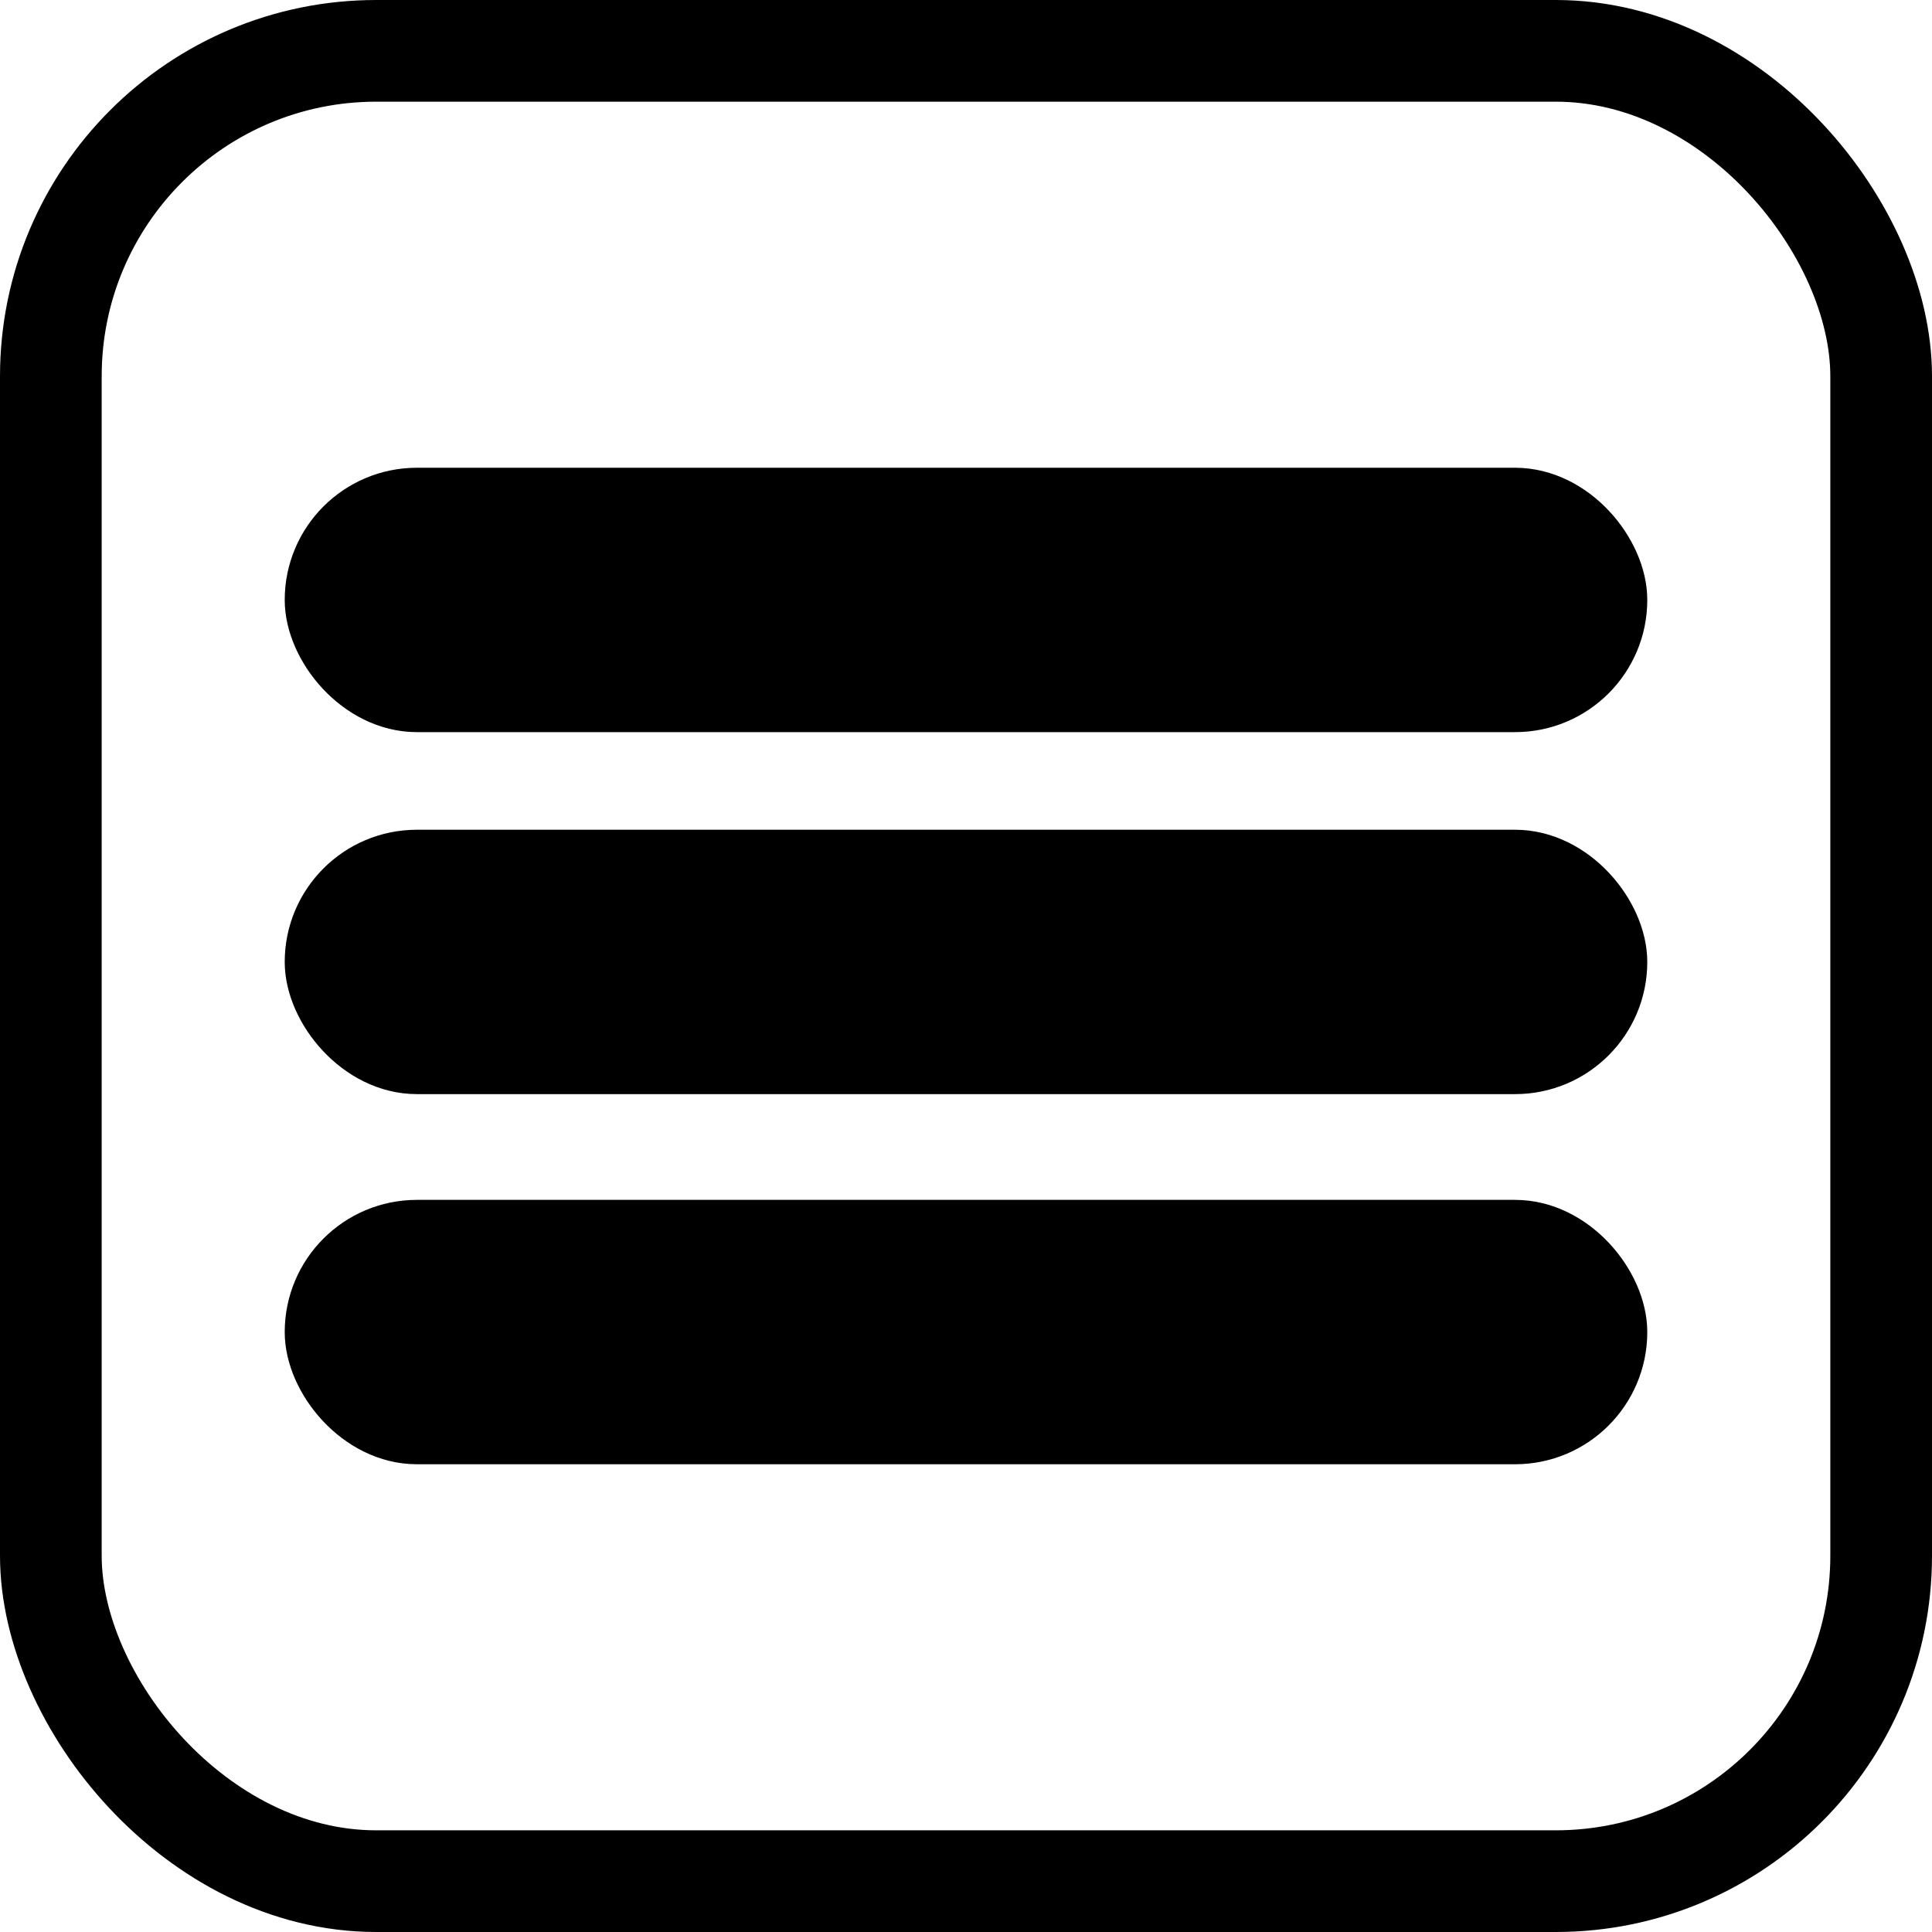 <svg xmlns="http://www.w3.org/2000/svg" viewBox="0 0 475 475">
<defs><style>
.flt-1,.flt-2{fill:none;stroke:black;stroke-miterlimit:10;}
.flt-1{stroke-width:25px;}
.flt-2{stroke-width:15px; fill: black}
</style>
</defs><title>quicknote1</title>
<g id="Layer_1" data-name="Layer 1">
<rect class="flt-1" x="12.5" y="12.5" width="450" height="450" rx="80"/></g>
<g id="Layer_2" data-name="Layer 2">

<rect class="flt-2" x="77.5" y="122.5" width="320" height="50" rx="25"/>
<rect class="flt-2" x="77.5" y="211.5" width="320" height="50" rx="25"/>
<rect class="flt-2" x="77.5" y="302.5" width="320" height="50" rx="25"/>
</g>
</svg>